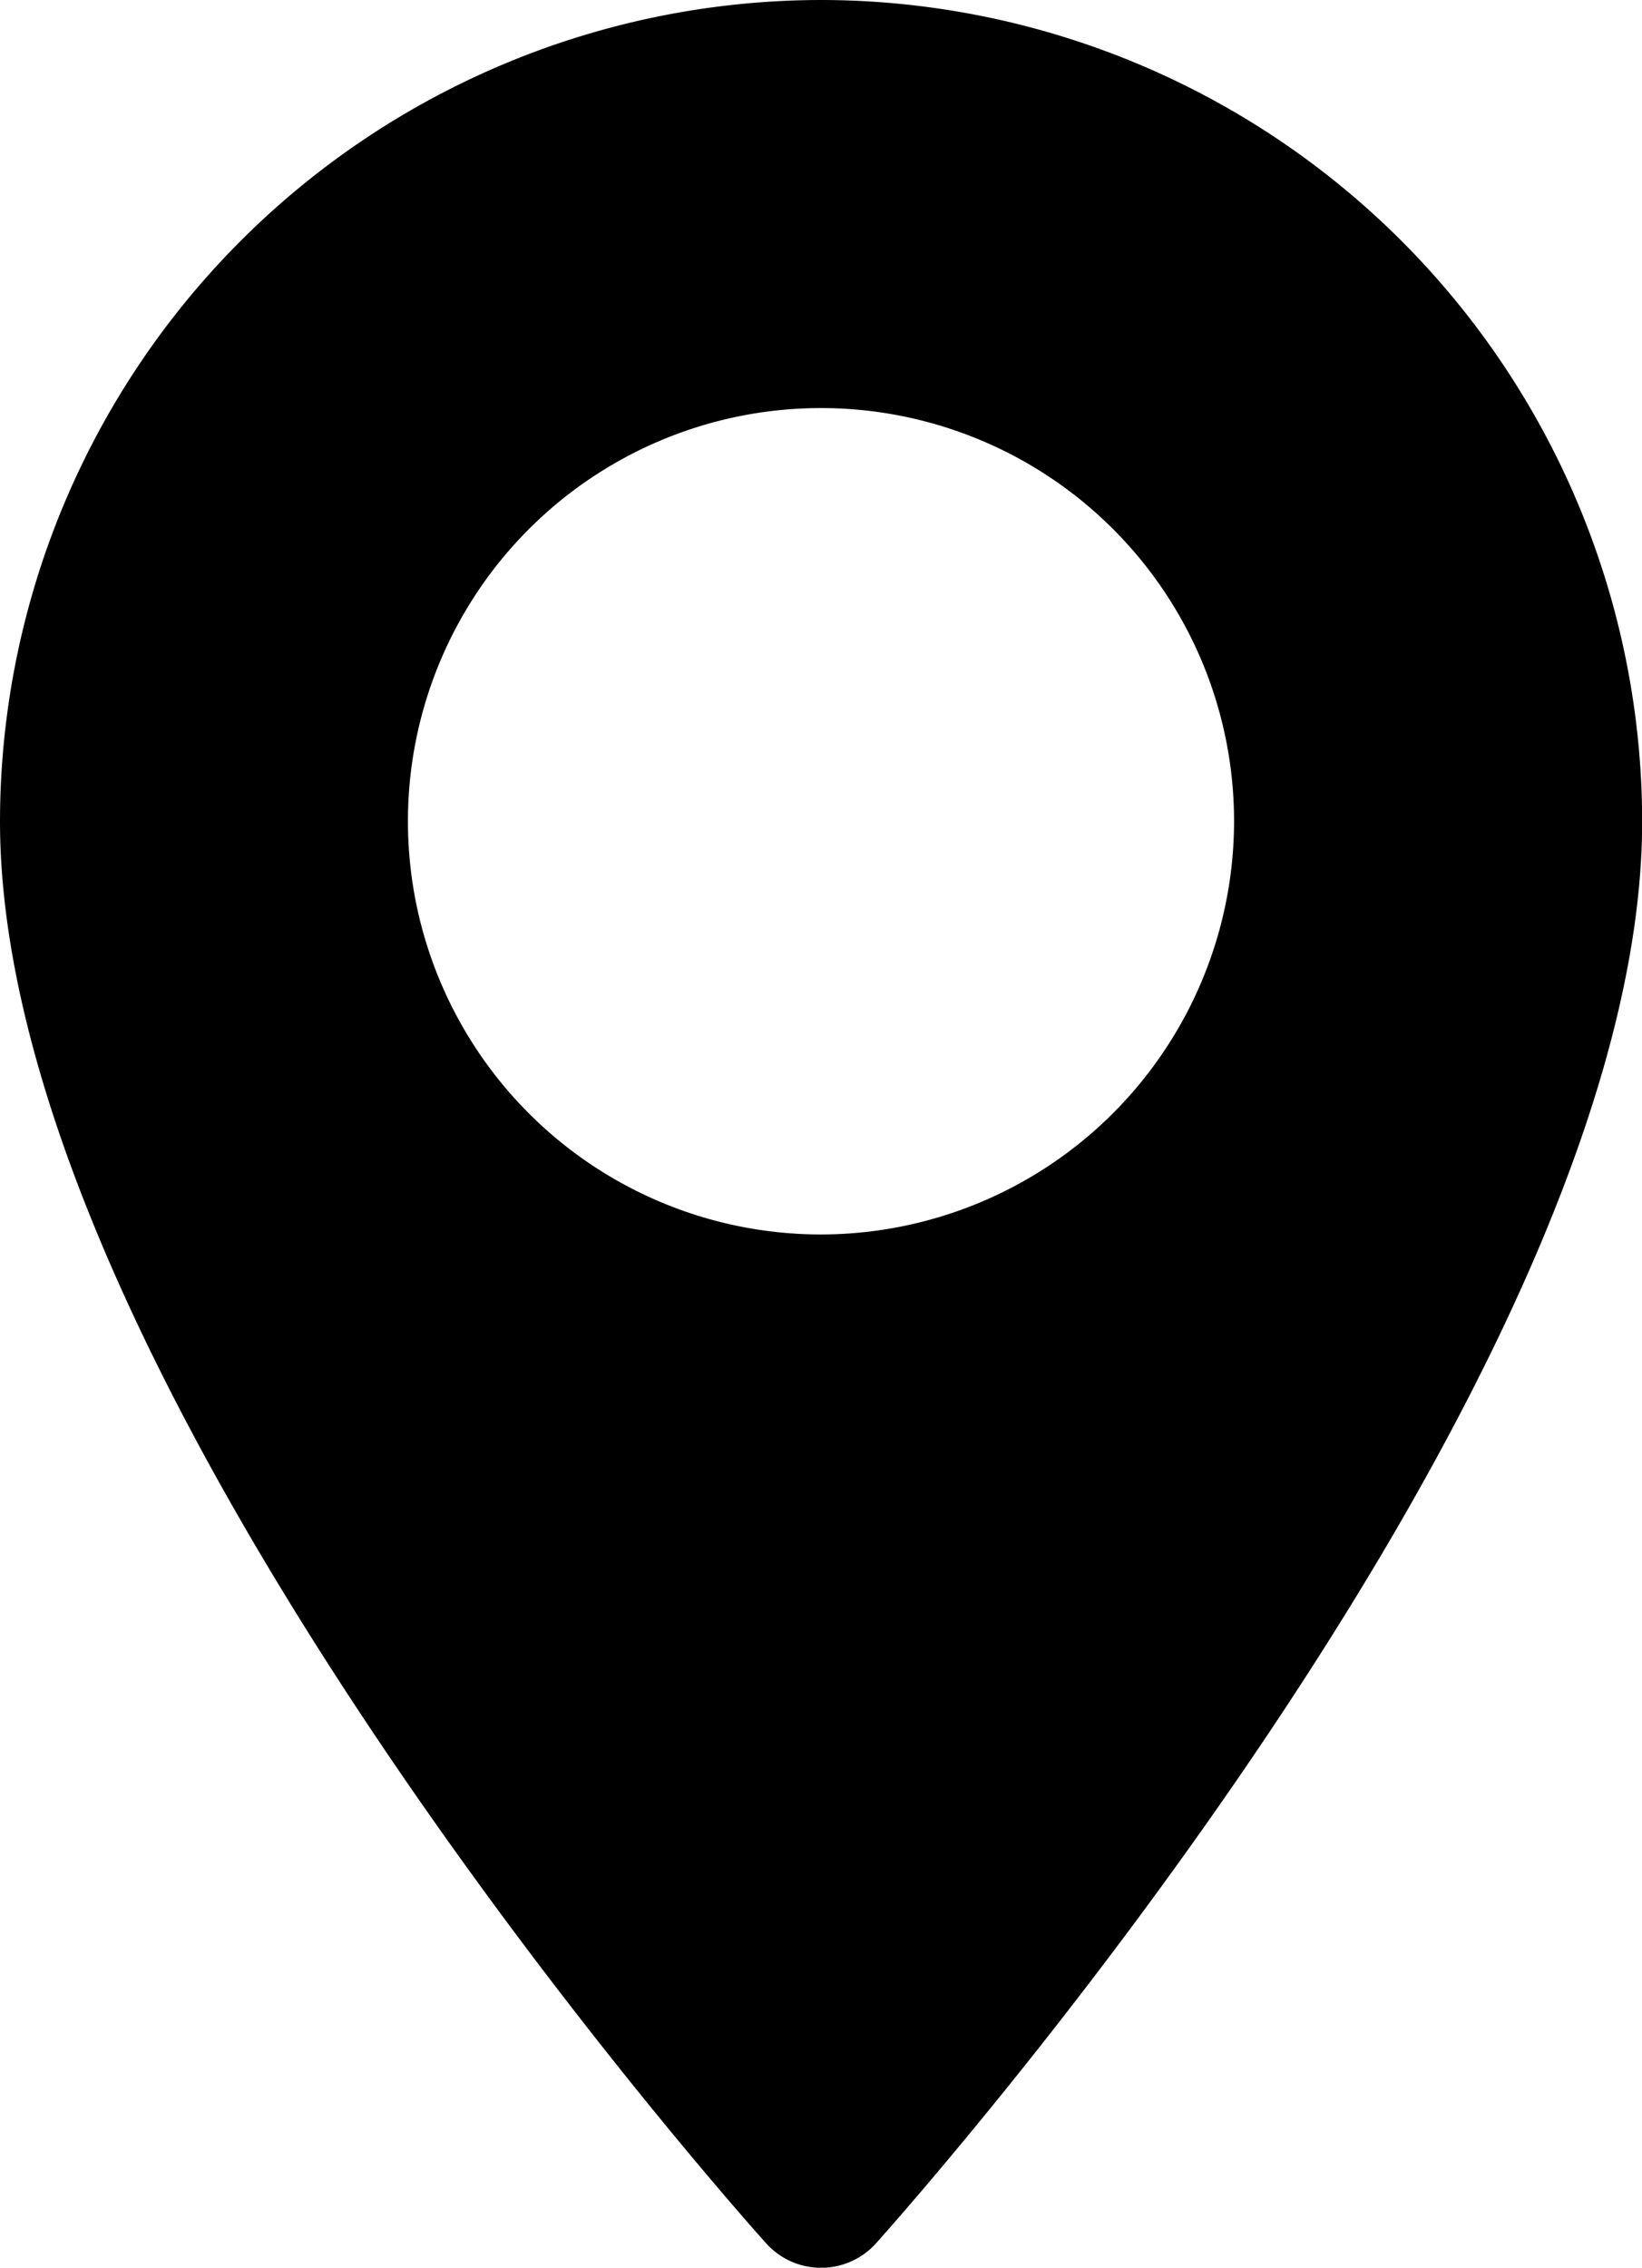 <svg xmlns="http://www.w3.org/2000/svg" width="10.554" height="14.571" viewBox="0 0 10.554 14.571">
  <path id="Path_1" data-name="Path 1" d="M75.85,0a5.283,5.283,0,0,0-5.277,5.277c0,3.611,4.723,8.913,4.924,9.137a.475.475,0,0,0,.707,0c.2-.224,4.924-5.525,4.924-9.137A5.283,5.283,0,0,0,75.85,0Zm0,7.932a2.655,2.655,0,1,1,2.655-2.655A2.658,2.658,0,0,1,75.85,7.932Z" transform="translate(-70.573)"/>
</svg>
